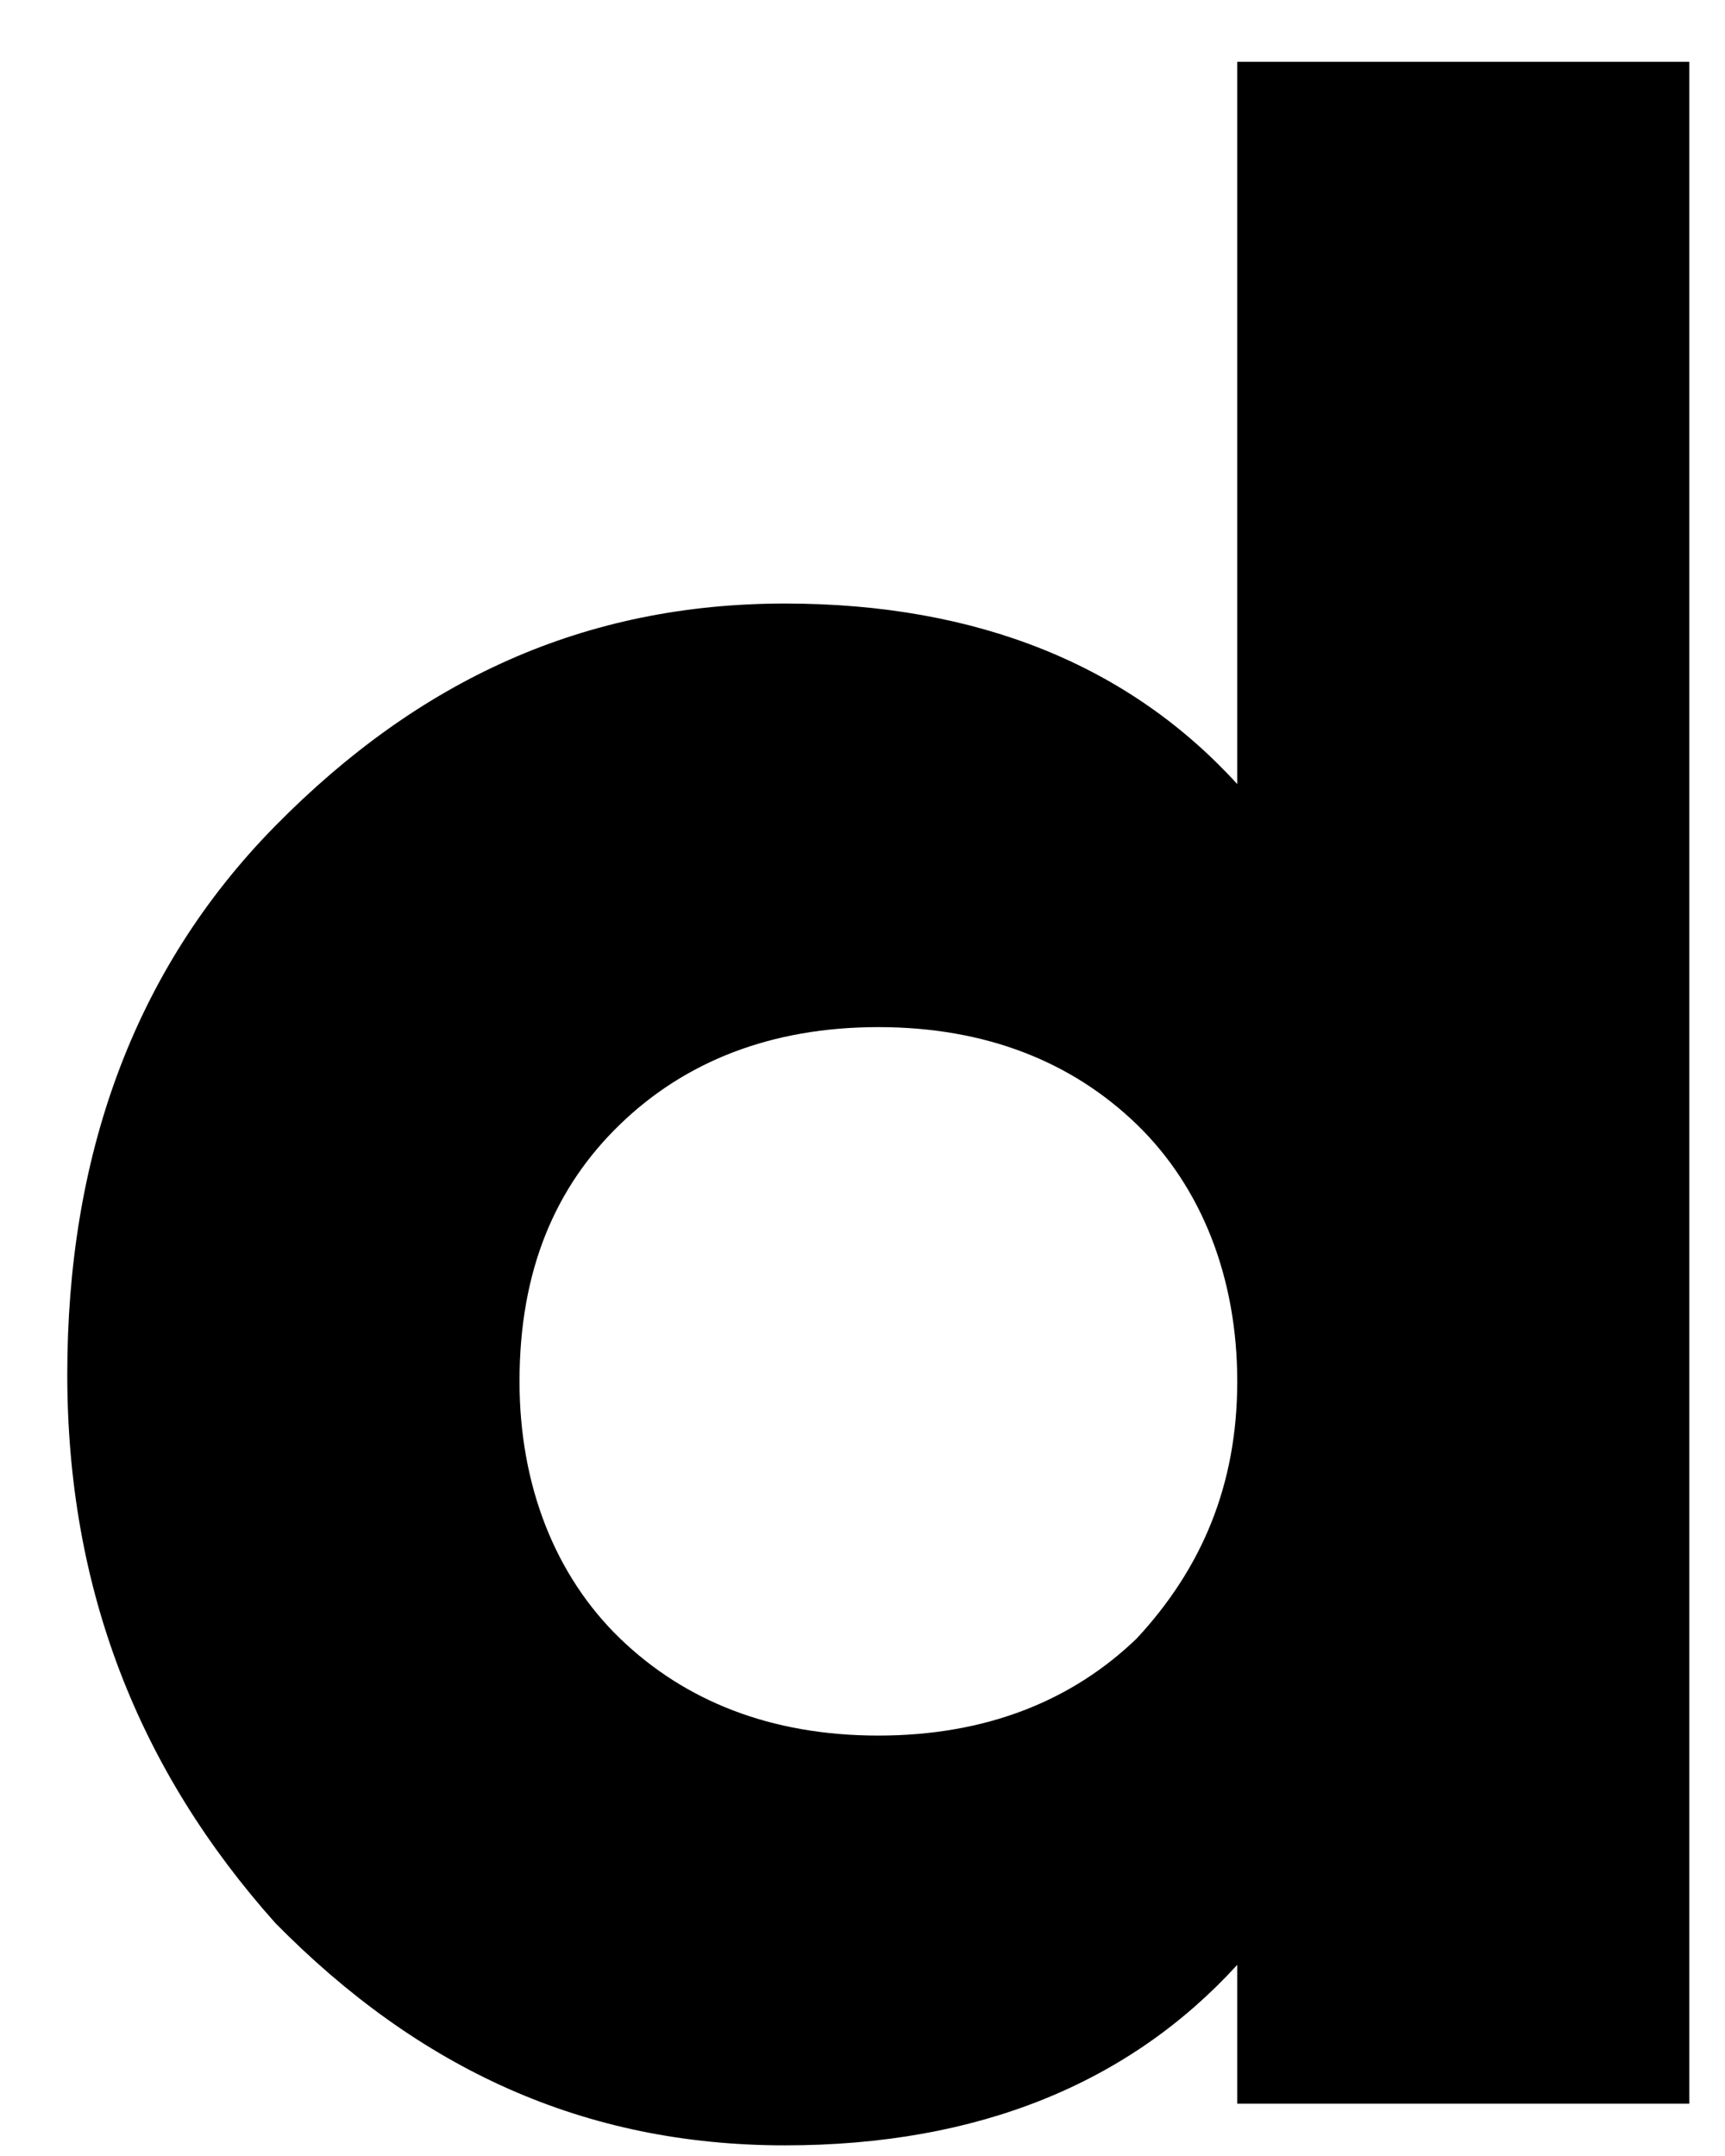 ﻿<?xml version="1.0" encoding="utf-8"?>
<svg version="1.1" xmlns:xlink="http://www.w3.org/1999/xlink" width="12px" height="15px" xmlns="http://www.w3.org/2000/svg">
  <g transform="matrix(1 0 0 1 -104 -41 )">
    <path d="M 8.607 0.43  L 8.607 5.455  C 7.858 4.634  6.809 4.199  5.461 4.199  C 4.063 4.199  2.915 4.731  1.916 5.745  C 0.917 6.76  0.468 8.065  0.468 9.562  C 0.468 11.06  0.967 12.317  1.916 13.38  C 2.915 14.394  4.063 14.926  5.461 14.926  C 6.809 14.926  7.858 14.491  8.607 13.67  L 8.607 14.636  L 11.752 14.636  L 11.752 0.43  L 8.607 0.43  Z M 8.607 9.611  C 8.607 10.336  8.357 10.915  7.908 11.399  C 7.458 11.833  6.859 12.075  6.11 12.075  C 5.361 12.075  4.762 11.833  4.313 11.399  C 3.863 10.964  3.614 10.336  3.614 9.611  C 3.614 8.838  3.863 8.258  4.313 7.823  C 4.762 7.388  5.361 7.146  6.11 7.146  C 6.859 7.146  7.458 7.388  7.908 7.823  C 8.357 8.258  8.607 8.886  8.607 9.611  Z " fill-rule="nonzero" fill="#000000" stroke="none" transform="matrix(1 0 0 1 104 41 )" />
  </g>
</svg>